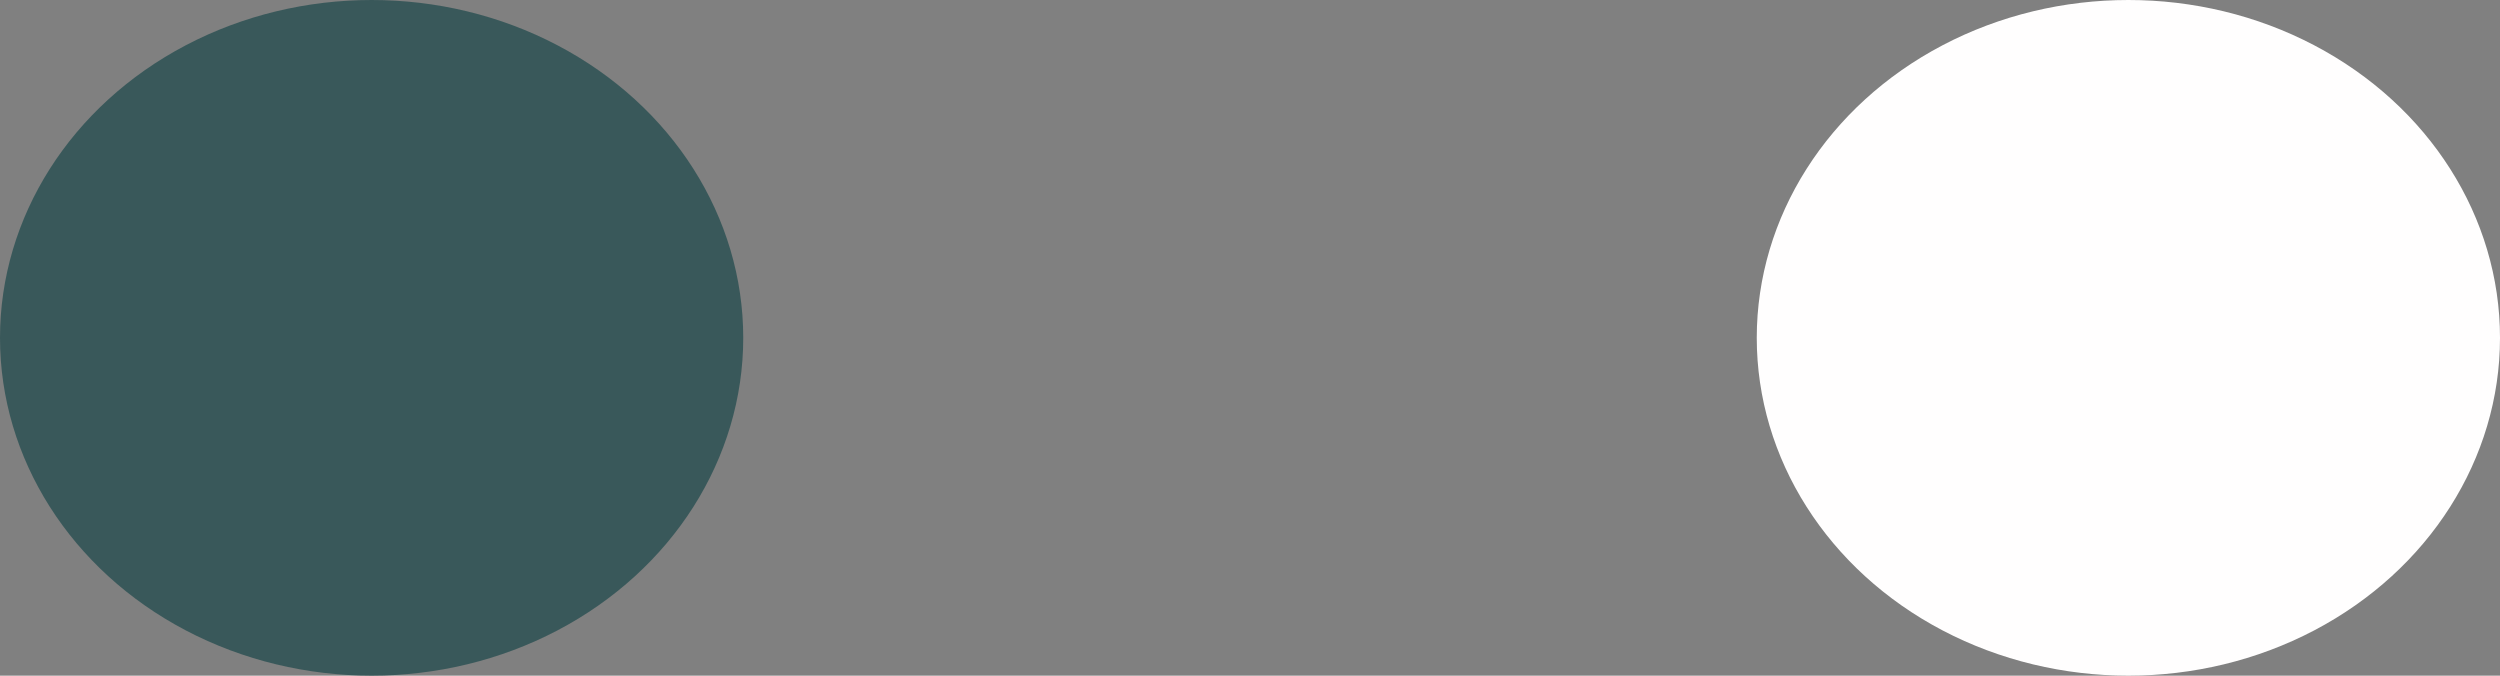 <svg width="37" height="10" viewBox="0 0 37 10" fill="none" xmlns="http://www.w3.org/2000/svg">
<rect x="0" y="0" width="37" height="10" fill="#808080" stroke="none"/>
<ellipse cx="5.5" cy="5" rx="5.5" ry="5" fill="#39585A"/>
<ellipse cx="31.5" cy="5" rx="5.5" ry="5" fill="#FFFEFE"/>
</svg>
